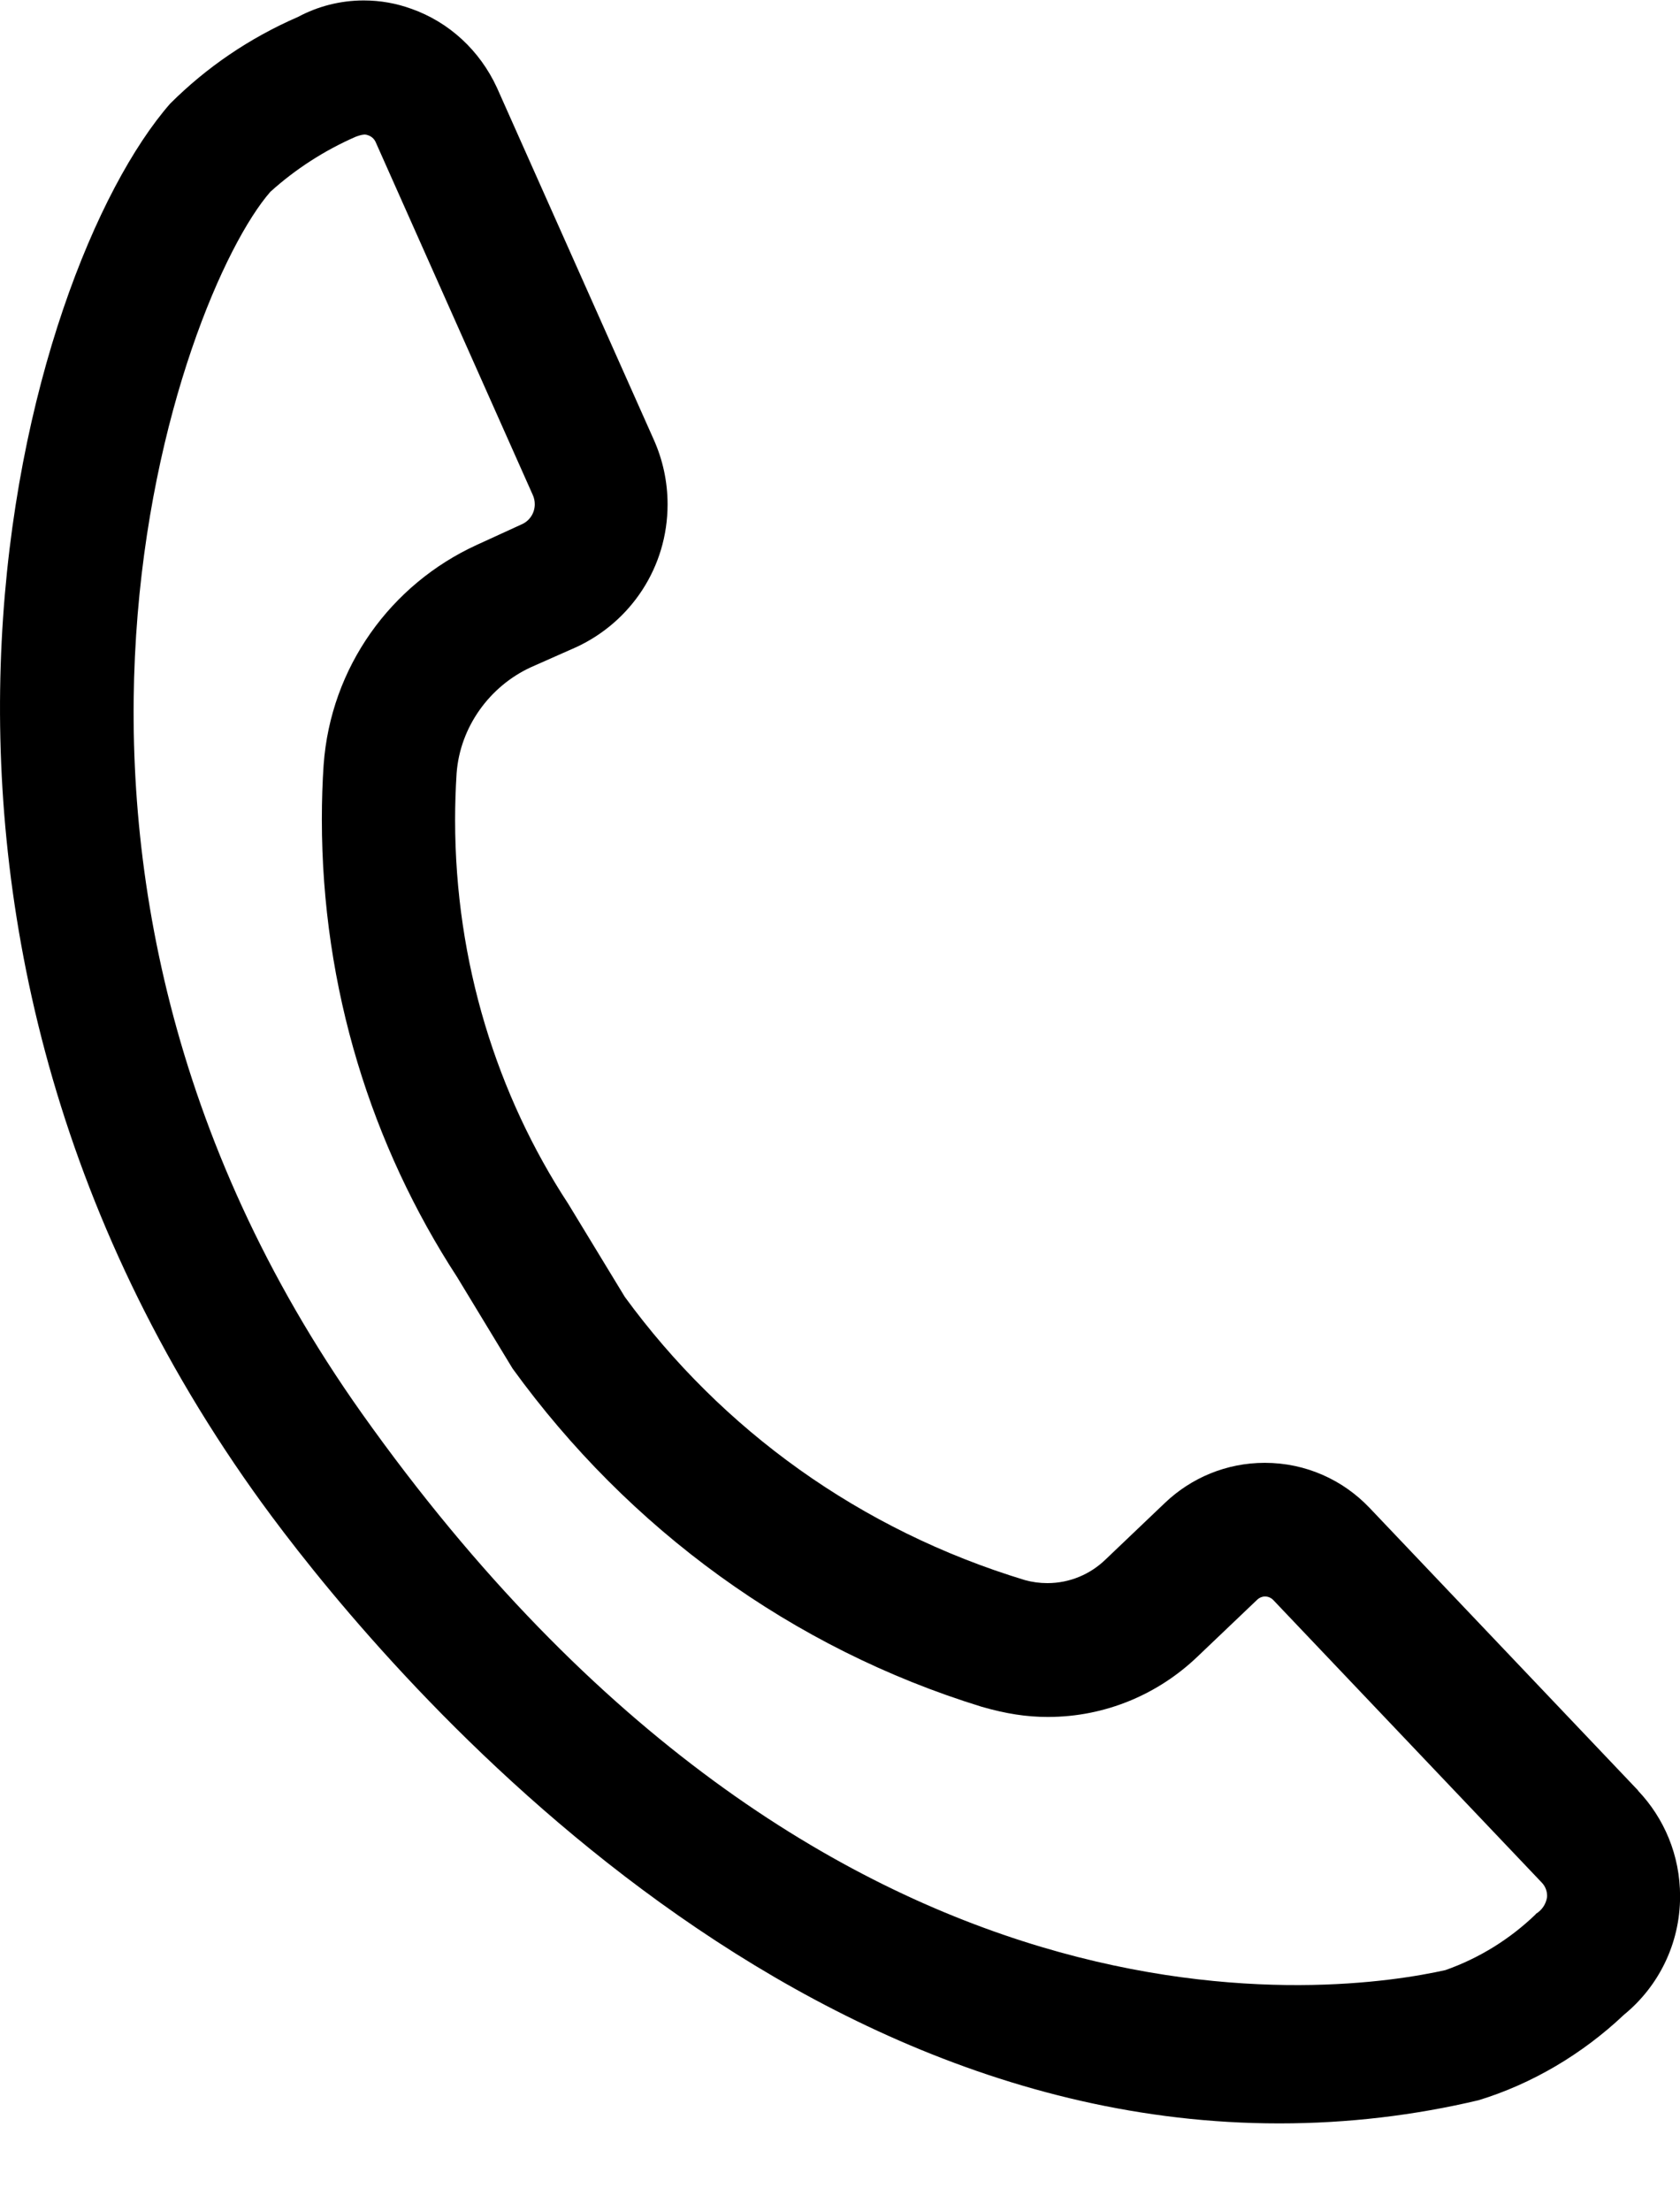 <svg width="19" height="25" viewBox="0 0 19 25" fill="none" xmlns="http://www.w3.org/2000/svg">
<path d="M18.525 20.241L15.487 17.045C15.188 16.732 14.769 16.538 14.304 16.538C13.87 16.538 13.474 16.708 13.18 16.986L12.502 17.632C12.331 17.797 12.1 17.898 11.845 17.898C11.757 17.898 11.672 17.886 11.592 17.864C9.726 17.298 8.164 16.164 7.067 14.663L6.426 13.609C5.624 12.385 5.147 10.884 5.147 9.27C5.147 9.092 5.153 8.916 5.164 8.742C5.203 8.219 5.537 7.759 6.003 7.544L6.52 7.315C7.133 7.03 7.55 6.415 7.55 5.702C7.55 5.442 7.494 5.195 7.395 4.973L5.62 0.991C5.426 0.57 5.078 0.249 4.651 0.099C4.483 0.038 4.302 0.005 4.114 0.005C3.847 0.005 3.594 0.072 3.373 0.19C2.816 0.432 2.333 0.764 1.924 1.172C0.268 3.067 -1.813 10.264 2.862 16.853C3.779 18.146 8.278 24.006 14.463 24.006H14.473C15.247 24.006 16 23.915 16.722 23.744C17.322 23.561 17.895 23.224 18.367 22.777C18.754 22.461 19.001 21.978 19.001 21.438C19.001 20.974 18.82 20.554 18.525 20.244L18.526 20.243L18.525 20.241ZM17.37 21.64C17.081 21.919 16.733 22.137 16.347 22.273C15.21 22.527 9.37 23.415 4.091 15.977C-0.312 9.765 2.034 3.342 3.057 2.169C3.339 1.914 3.666 1.702 4.023 1.546C4.067 1.53 4.09 1.524 4.114 1.522C4.118 1.522 4.121 1.521 4.124 1.521C4.137 1.521 4.15 1.524 4.162 1.529C4.2 1.541 4.23 1.568 4.247 1.603L6.026 5.597C6.04 5.628 6.048 5.663 6.048 5.701C6.048 5.802 5.988 5.889 5.902 5.927L5.391 6.161C4.42 6.606 3.739 7.543 3.66 8.649C3.647 8.839 3.64 9.05 3.64 9.262C3.64 11.174 4.203 12.954 5.171 14.44L5.797 15.472C7.111 17.286 8.958 18.636 11.103 19.296C11.378 19.375 11.61 19.411 11.85 19.411C12.506 19.411 13.103 19.151 13.544 18.728L14.222 18.082C14.244 18.062 14.275 18.049 14.307 18.049C14.343 18.049 14.377 18.065 14.4 18.089L17.438 21.285C17.475 21.324 17.497 21.376 17.497 21.435C17.497 21.44 17.497 21.446 17.496 21.451C17.483 21.531 17.435 21.599 17.368 21.638L17.37 21.64Z" fill="black"/>
</svg>
